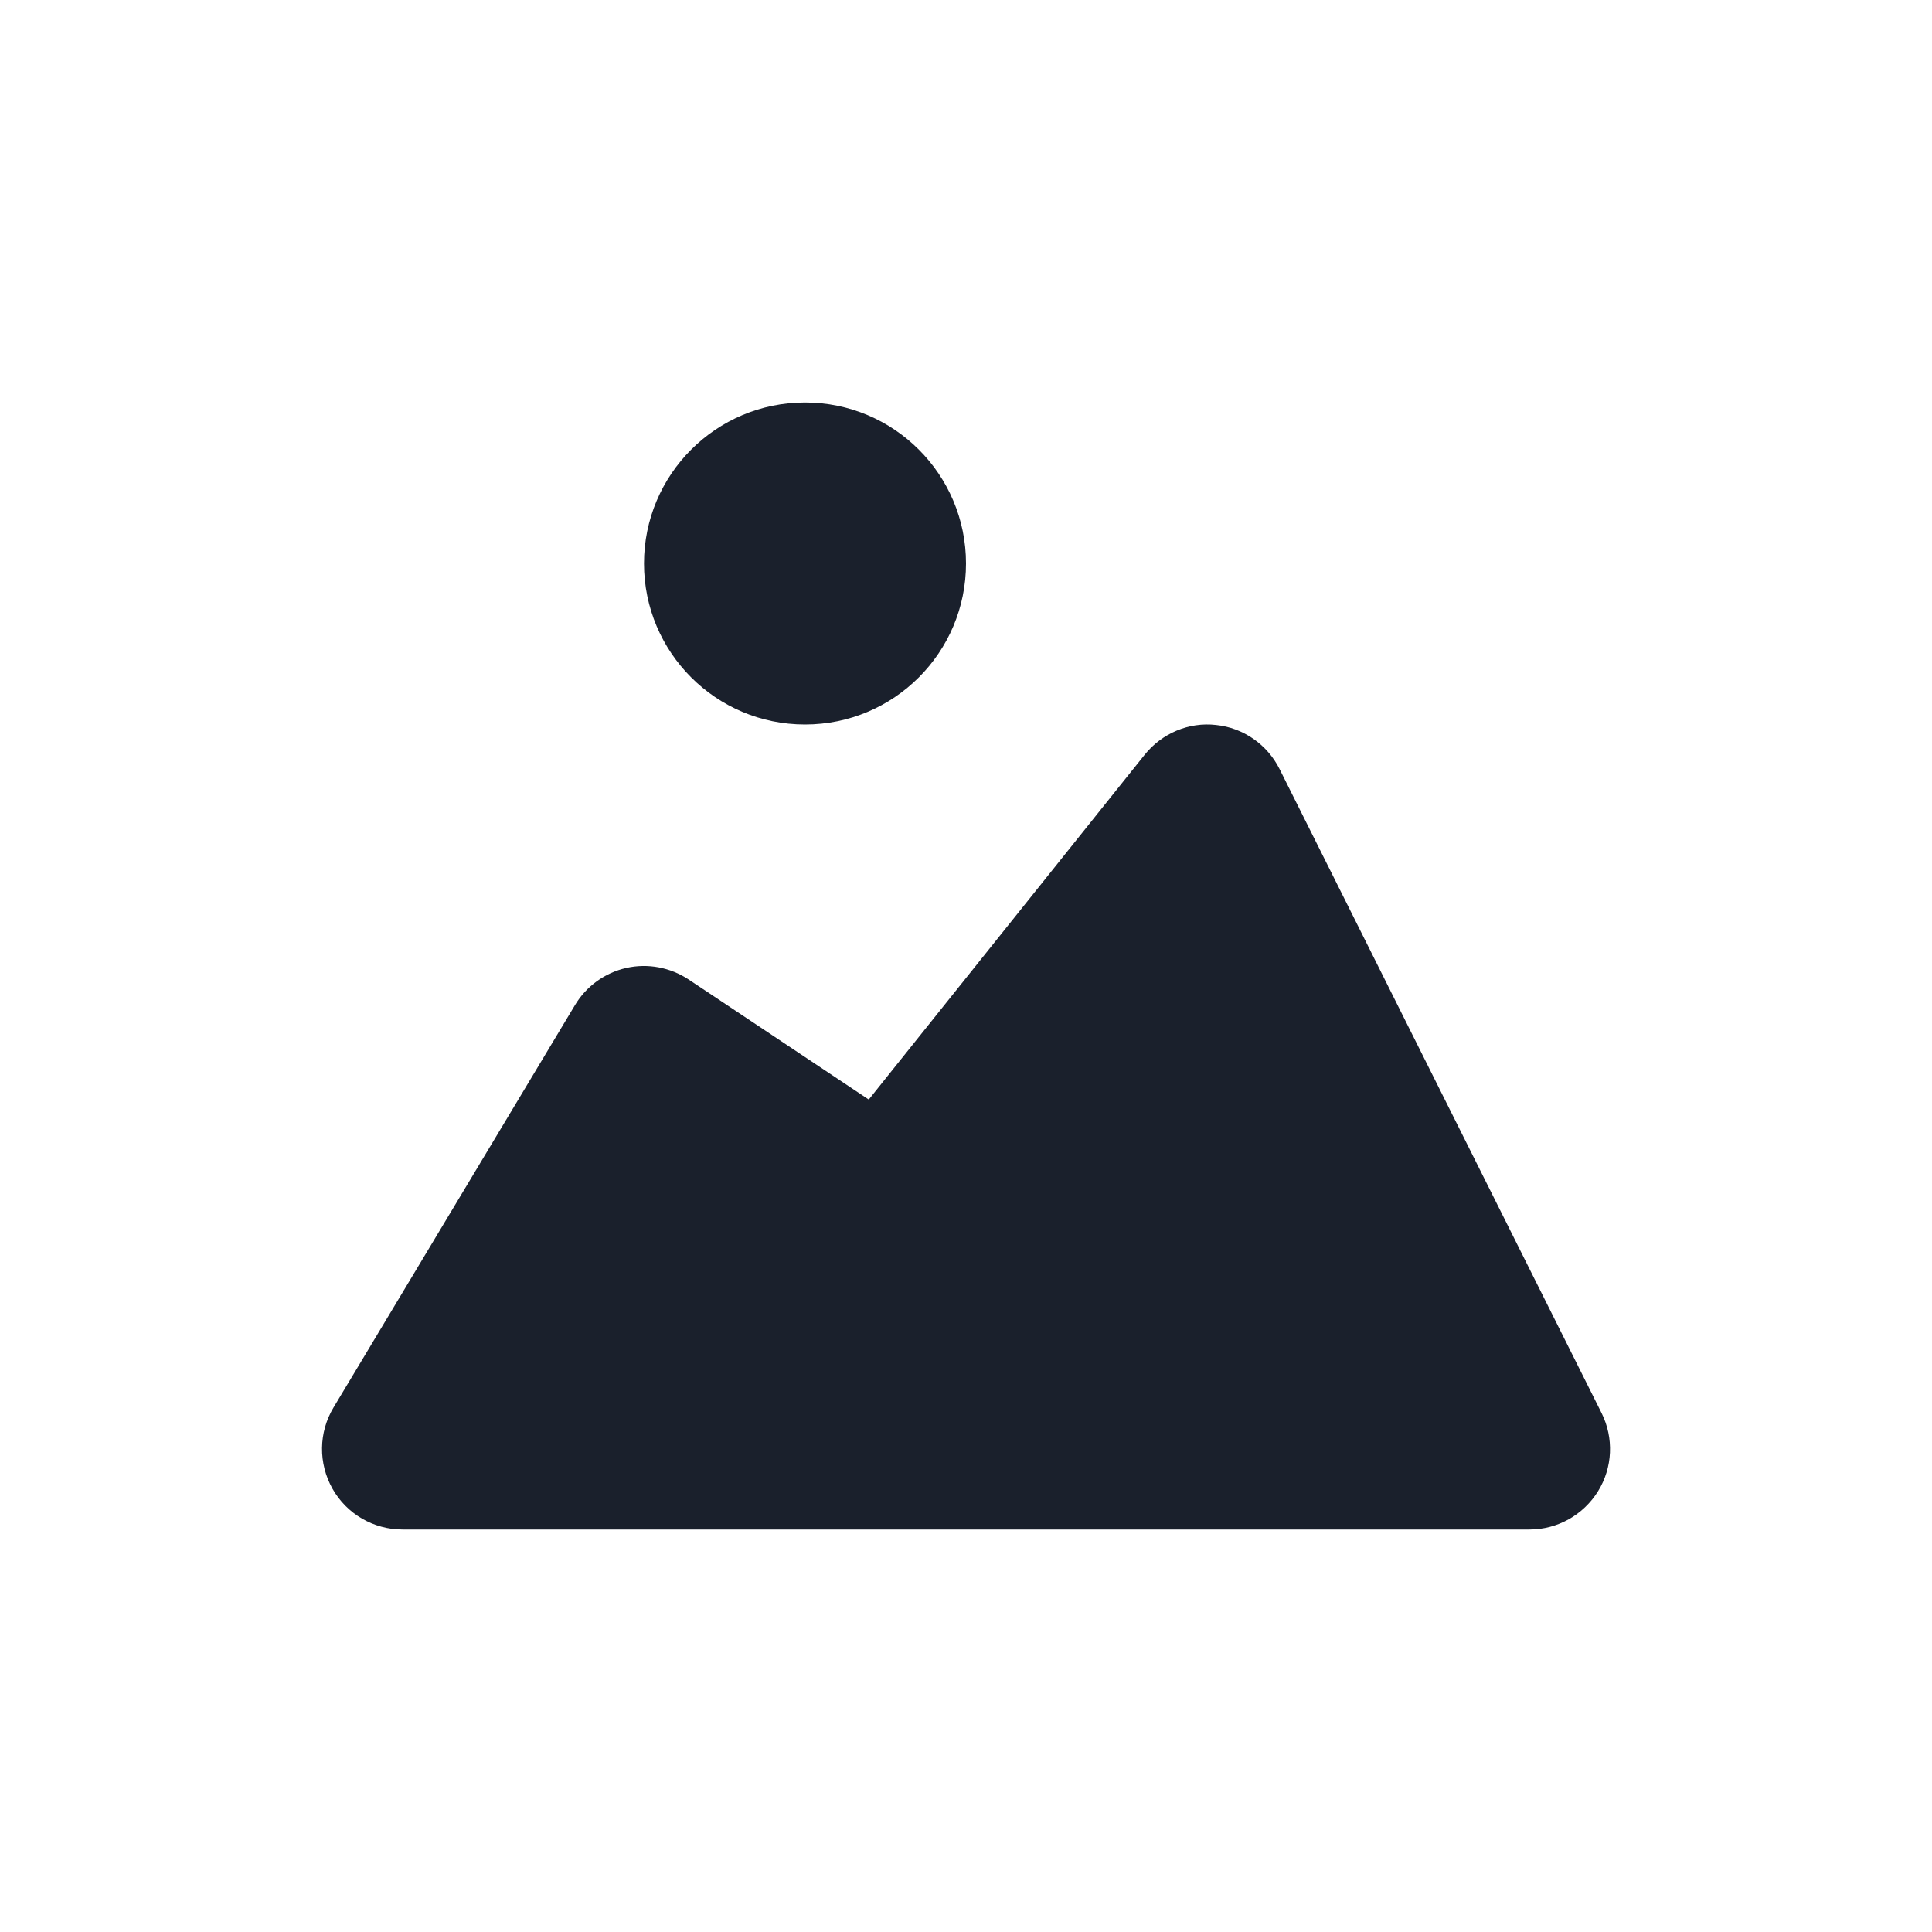 <?xml version="1.0" encoding="UTF-8"?>
<svg width="24px" height="24px" viewBox="0 0 24 24" version="1.1" xmlns="http://www.w3.org/2000/svg" xmlns:xlink="http://www.w3.org/1999/xlink">
    <!-- Generator: Sketch 58 (84663) - https://sketch.com -->
    <title>Icon/Image</title>
    <desc>Created with Sketch.</desc>
    <g id="Icon/Image" stroke="none" stroke-width="1" fill="none" fill-rule="evenodd">
        <path d="M14.98,9 L15.106,9.006 C15.445,9.041 15.742,9.248 15.895,9.553 L15.895,9.553 L19.895,17.553 C20.049,17.862 20.034,18.23 19.851,18.525 C19.668,18.82 19.347,19 19,19 L19,19 L5,19 C4.64,19 4.307,18.807 4.13,18.493 C3.953,18.178 3.957,17.794 4.143,17.485 L4.143,17.485 L7.143,12.485 C7.283,12.251 7.514,12.084 7.781,12.024 C8.046,11.964 8.327,12.017 8.555,12.168 L8.555,12.168 L10.792,13.659 L14.22,9.375 C14.433,9.11 14.768,8.967 15.106,9.006 Z M10,5 C11.105,5 12,5.895 12,7 C12,8.105 11.105,9 10,9 C8.895,9 8,8.105 8,7 C8,5.895 8.895,5 10,5 Z" id="Fill" fill="#1A202C" fill-rule="nonzero"></path>
    </g>
</svg>